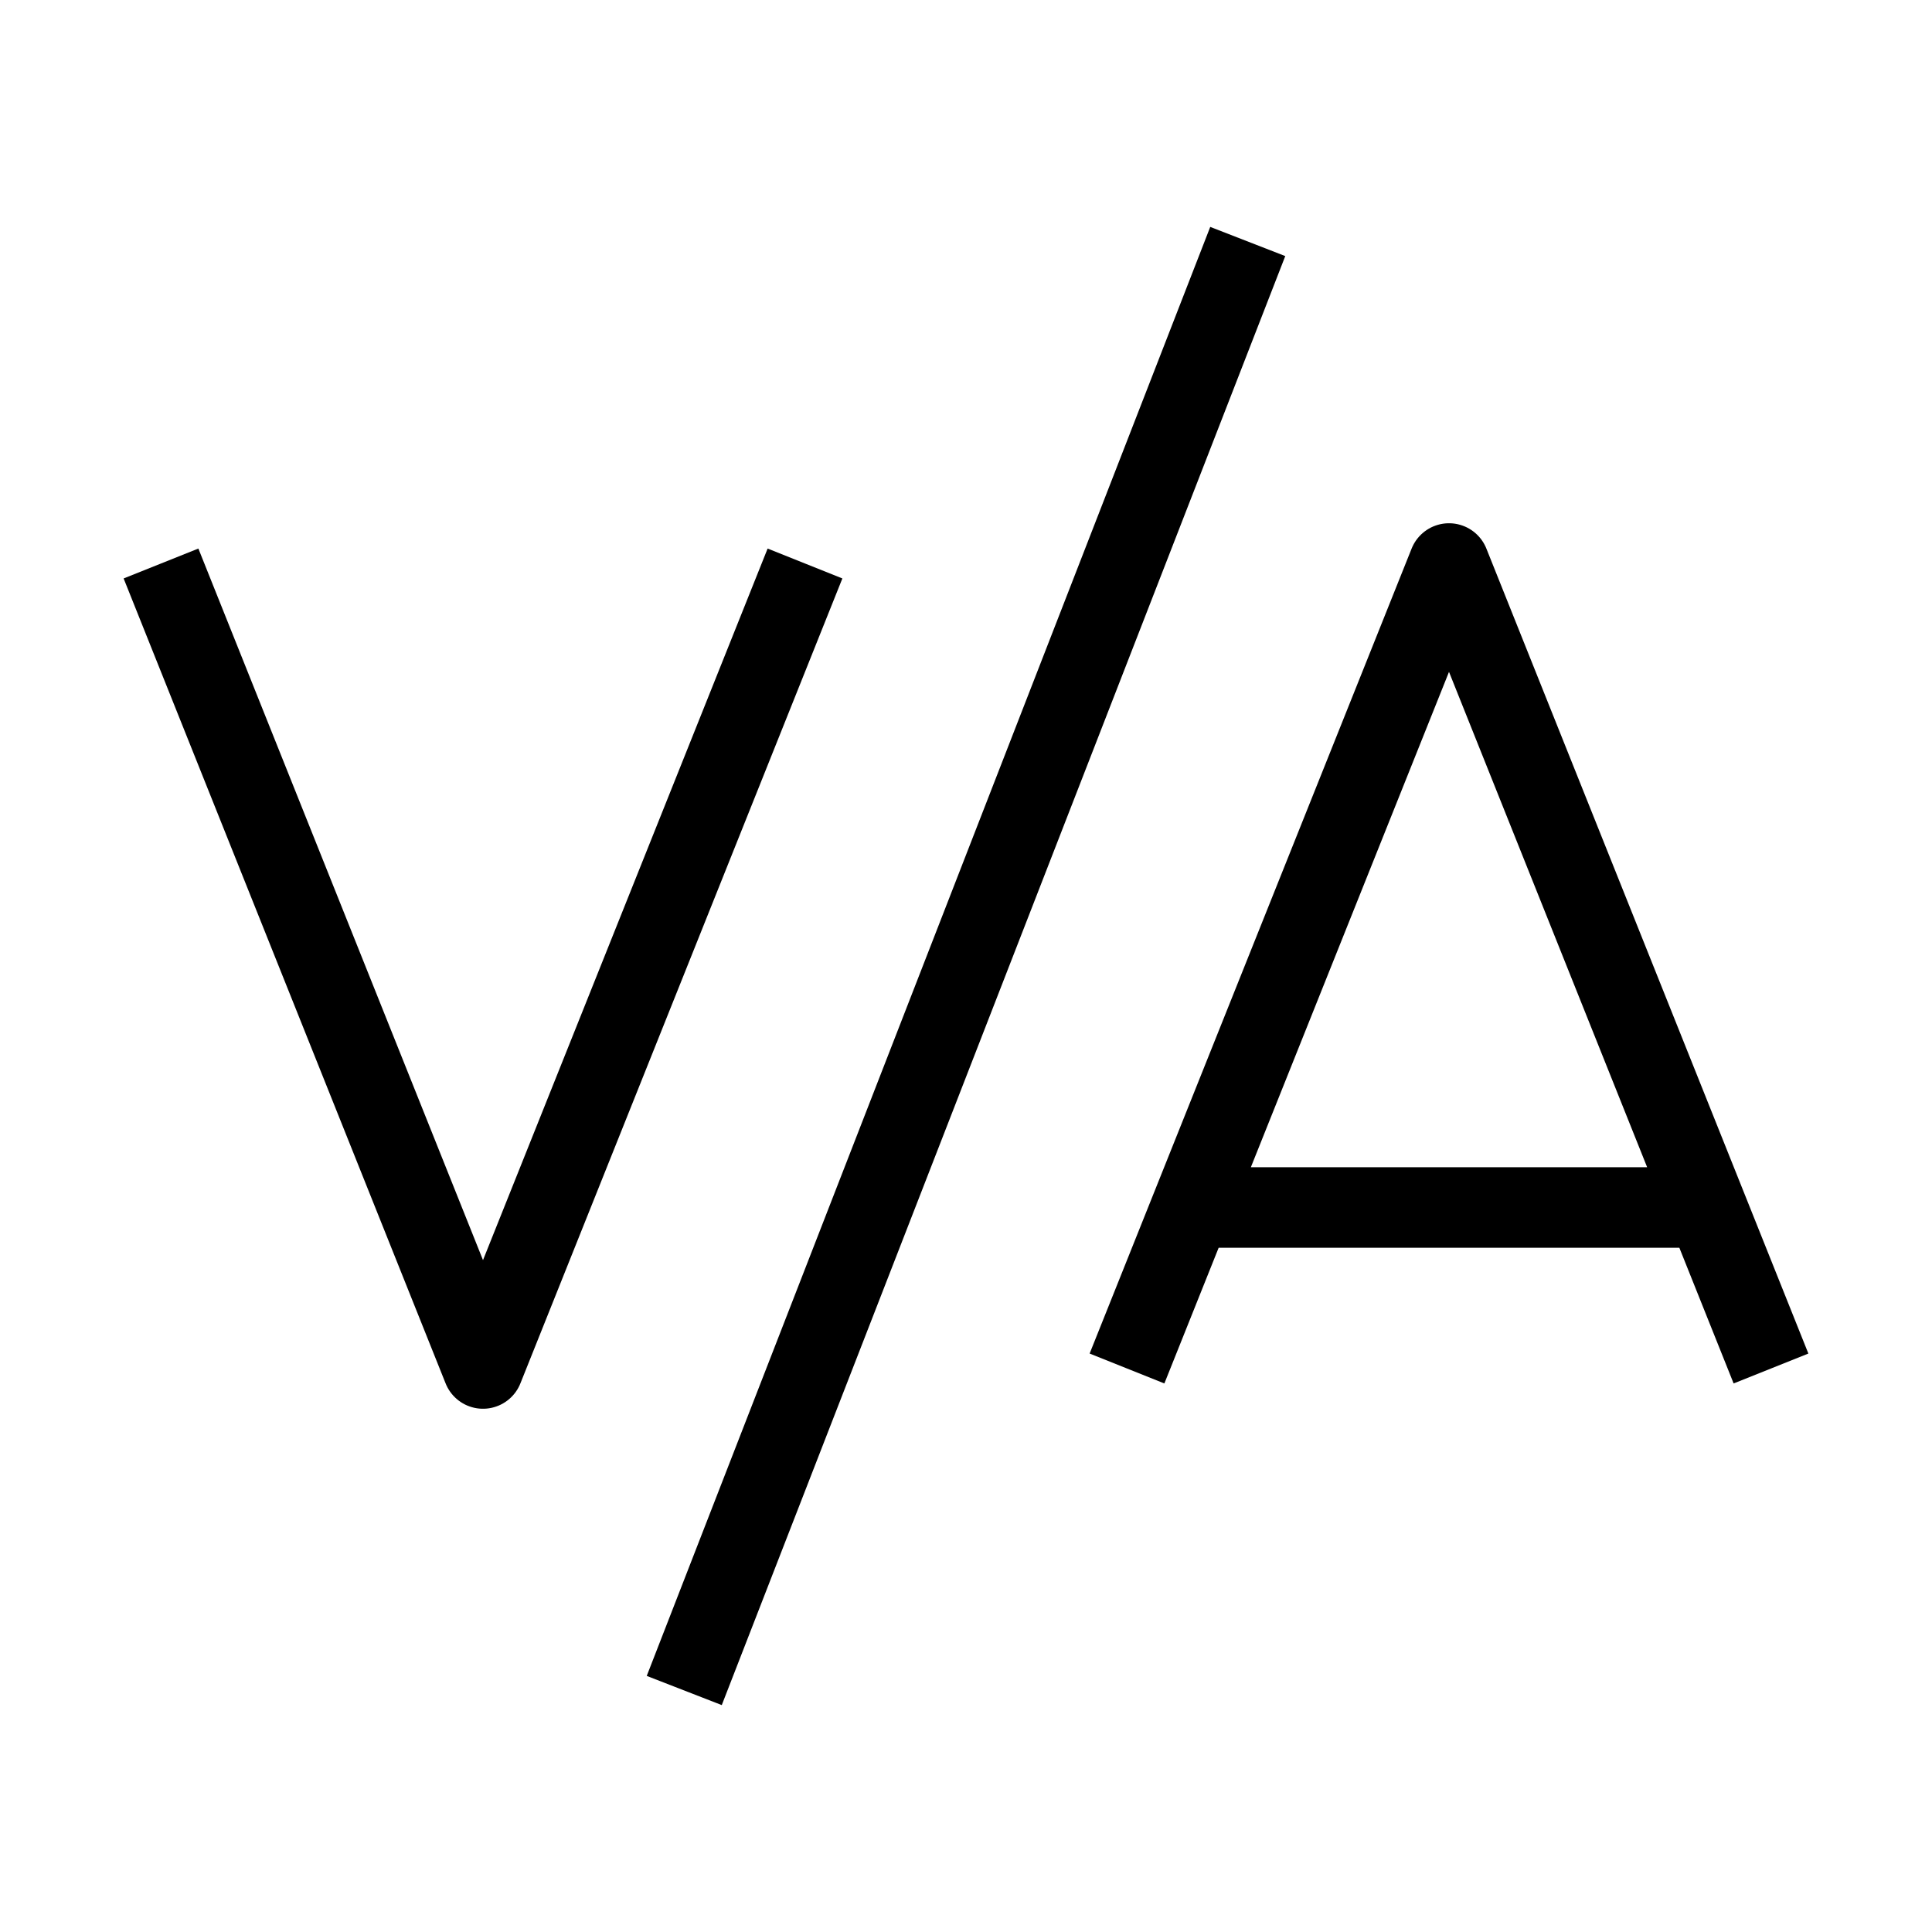 <svg width="24" height="24" viewBox="0 0 24 24" fill="none" xmlns="http://www.w3.org/2000/svg">
<path d="M2 7L6 17L10 7M14 17L18 7L22 17M14.8 15H21.2M8.5 21L15.5 3" stroke="black" strokeWidth="2" strokeLinecap="round" stroke-linejoin="round"/>
</svg>
